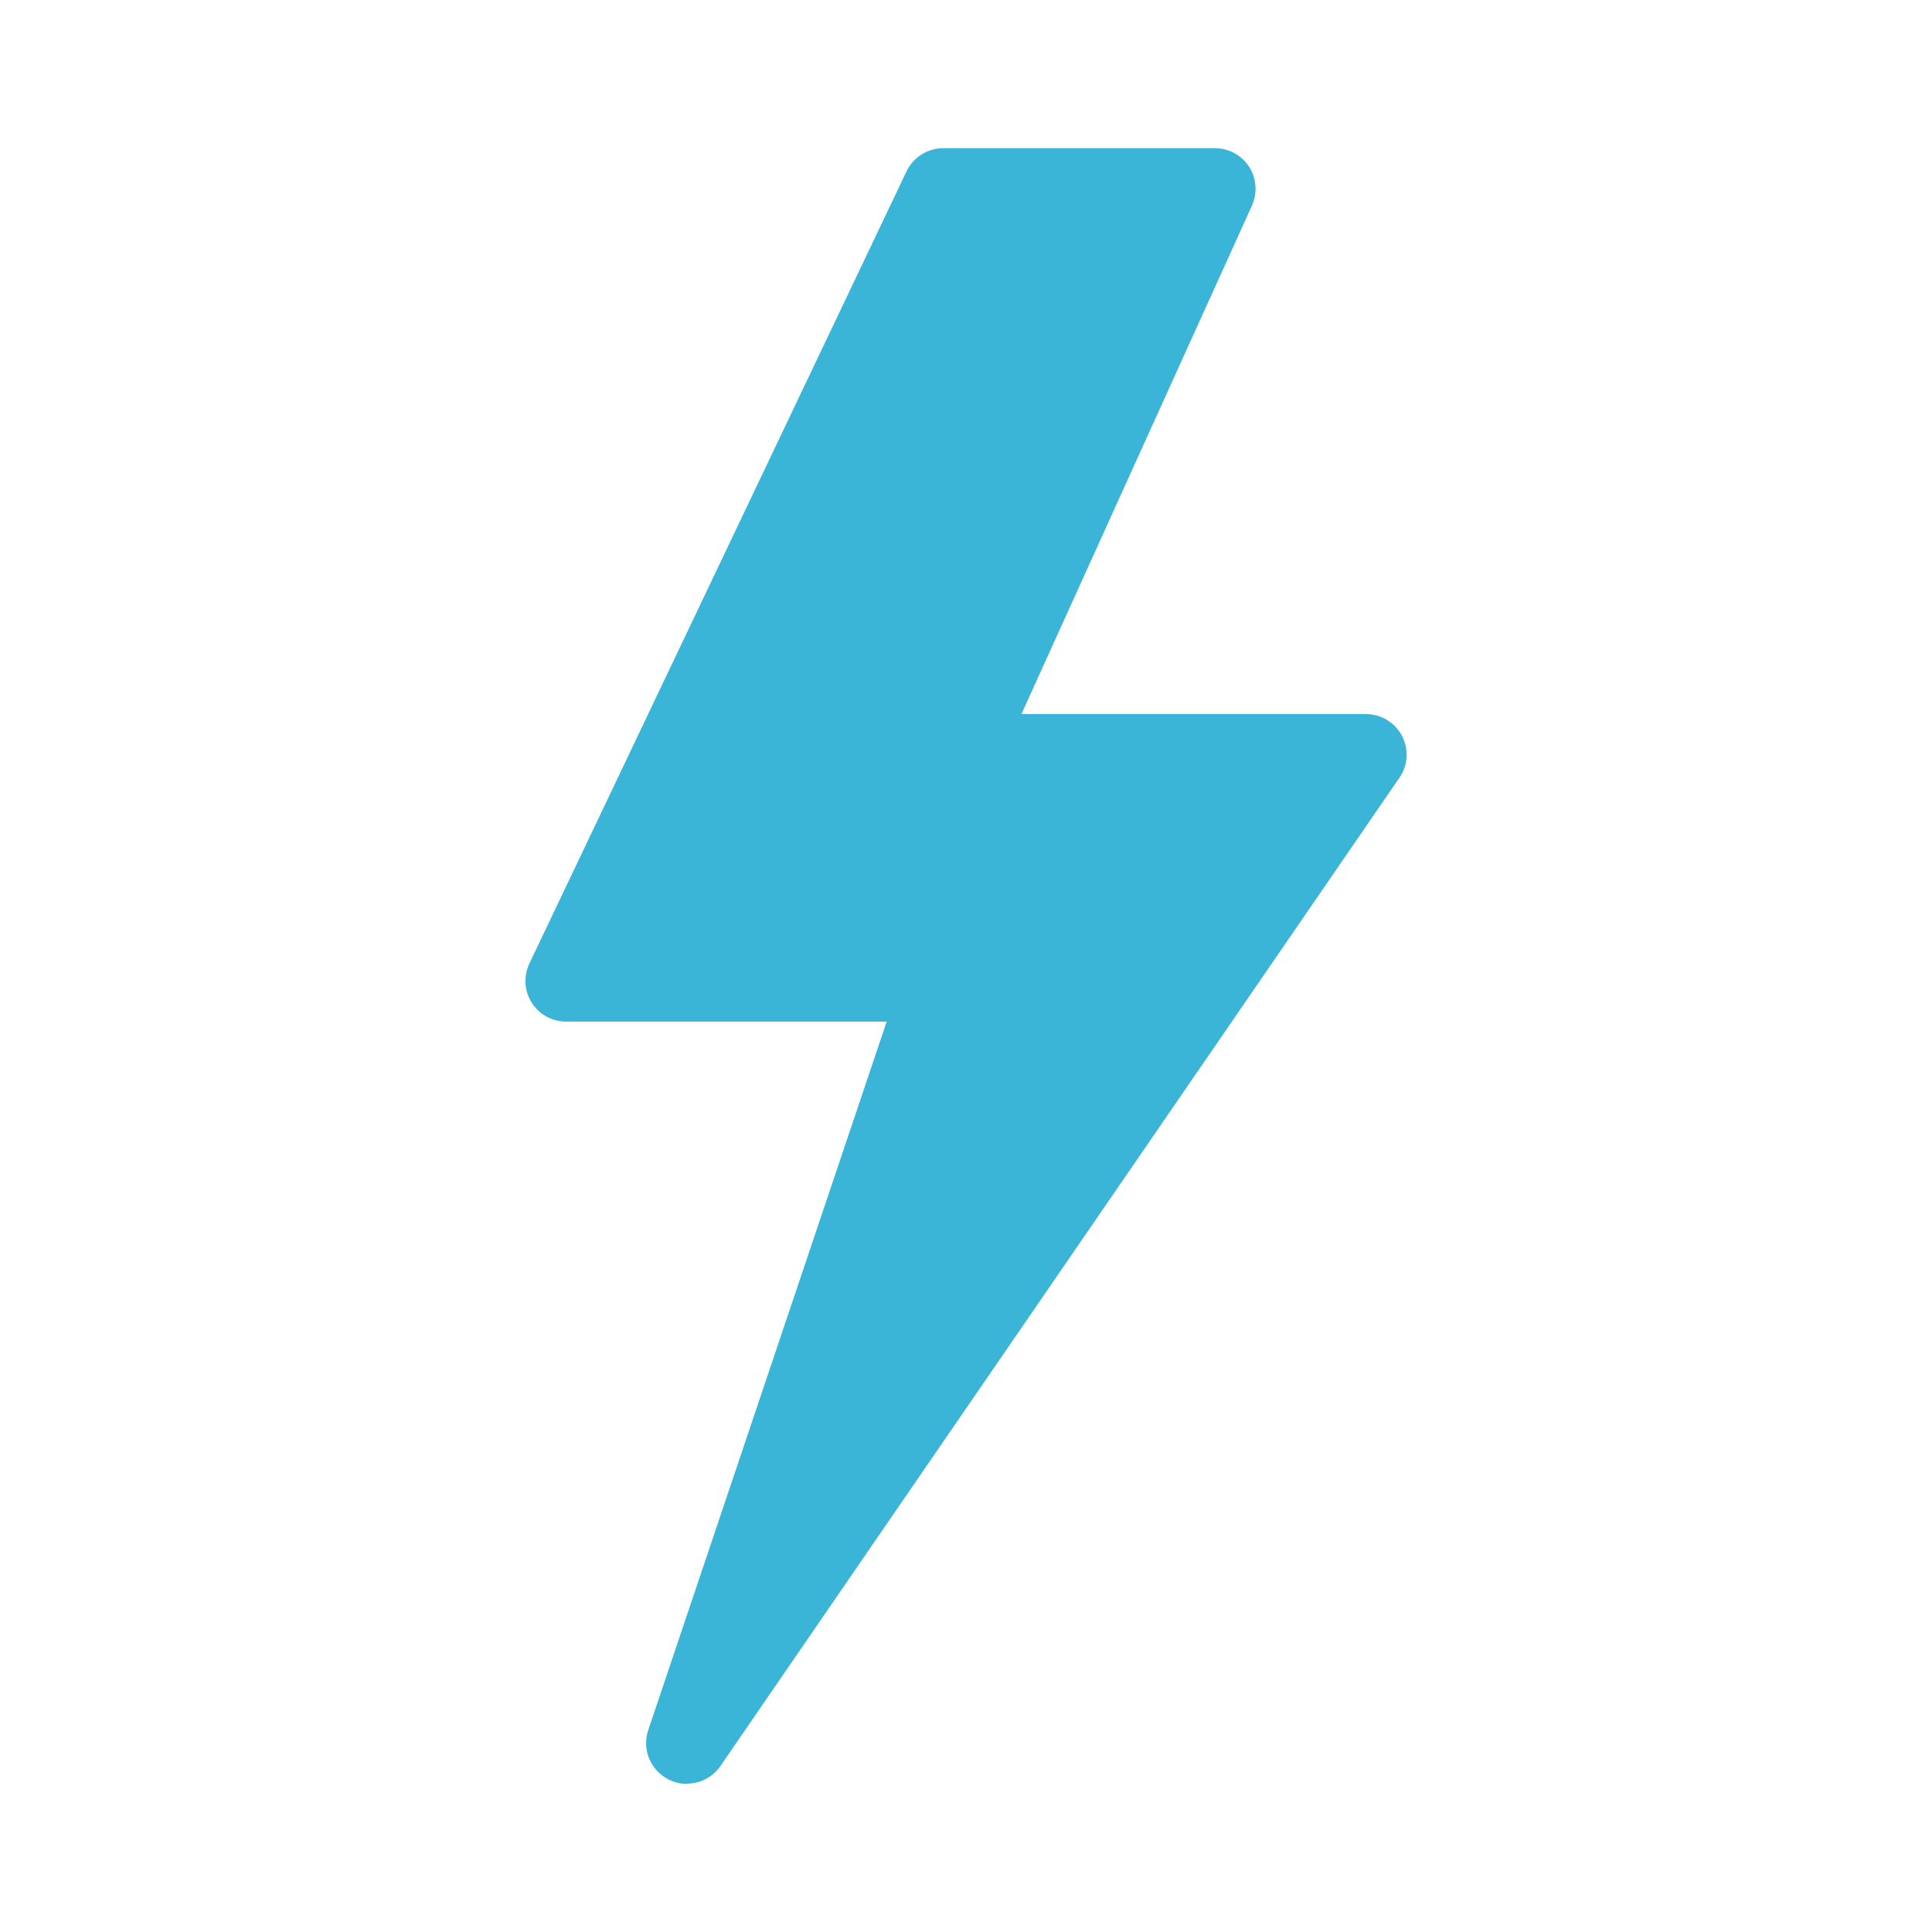 <?xml version="1.0" encoding="UTF-8" standalone="no"?>
<!-- Created with Inkscape (http://www.inkscape.org/) -->

<svg
   xmlns:dc="http://purl.org/dc/elements/1.1/"
   xmlns:cc="http://creativecommons.org/ns#"
   xmlns:rdf="http://www.w3.org/1999/02/22-rdf-syntax-ns#"
   xmlns:svg="http://www.w3.org/2000/svg"
   xmlns="http://www.w3.org/2000/svg"
   xmlns:sodipodi="http://sodipodi.sourceforge.net/DTD/sodipodi-0.dtd"
   xmlns:inkscape="http://www.inkscape.org/namespaces/inkscape"
   width="44"
   height="44"
   viewBox="0 0 11.642 11.642"
   version="1.1"
   id="svg8"
   inkscape:version="0.92.4 (5da689c313, 2019-01-14)"
   sodipodi:docname="icon_voltage.svg">
  <defs
     id="defs2" />
  <sodipodi:namedview
     id="base"
     pagecolor="#454545"
     bordercolor="#666666"
     borderopacity="1.0"
     inkscape:pageopacity="0"
     inkscape:pageshadow="2"
     inkscape:zoom="5.6568543"
     inkscape:cx="125.06169"
     inkscape:cy="49.480831"
     inkscape:document-units="mm"
     inkscape:current-layer="layer1"
     showgrid="false"
     units="px"
     inkscape:snap-global="false"
     inkscape:window-width="3440"
     inkscape:window-height="1377"
     inkscape:window-x="-8"
     inkscape:window-y="-8"
     inkscape:window-maximized="1"
     inkscape:pagecheckerboard="false"
     showguides="false"
     inkscape:lockguides="false" />
  <g
     inkscape:label="Calque 1"
     inkscape:groupmode="layer"
     id="layer1"
     transform="translate(0,-285.358)">
    <path
       inkscape:connector-curvature="0"
       d="m 4.138,296.108 c -0.037,0 -0.074,-0.01 -0.109,-0.027 -0.109,-0.055 -0.162,-0.181 -0.123,-0.297 l 1.437,-4.27 H 3.411 c -0.084,0 -0.162,-0.043 -0.207,-0.114 -0.045,-0.071 -0.05,-0.16 -0.014,-0.236 l 2.273,-4.774 c 0.041,-0.085 0.127,-0.139 0.221,-0.139 h 1.637 c 0.083,0 0.161,0.042 0.206,0.112 0.045,0.07 0.051,0.158 0.017,0.234 l -1.389,3.064 h 2.076 c 0.091,0 0.174,0.05 0.217,0.131 0.042,0.08 0.037,0.178 -0.015,0.252 l -4.092,5.956 c -0.047,0.068 -0.123,0.106 -0.202,0.106 z"
       id="path4547"
       style="fill:#3ab4d7;fill-opacity:1;stroke-width:0.265"
       sodipodi:nodetypes="ccccscccsscccsccccc" />
    <g
       id="g4549"
       transform="matrix(0.265,0,0,0.265,3.978,255.747)">
</g>
    <g
       id="g4551"
       transform="matrix(0.265,0,0,0.265,3.978,255.747)">
</g>
    <g
       id="g4553"
       transform="matrix(0.265,0,0,0.265,3.978,255.747)">
</g>
    <g
       id="g4555"
       transform="matrix(0.265,0,0,0.265,3.978,255.747)">
</g>
    <g
       id="g4557"
       transform="matrix(0.265,0,0,0.265,3.978,255.747)">
</g>
    <g
       id="g4559"
       transform="matrix(0.265,0,0,0.265,3.978,255.747)">
</g>
    <g
       id="g4561"
       transform="matrix(0.265,0,0,0.265,3.978,255.747)">
</g>
    <g
       id="g4563"
       transform="matrix(0.265,0,0,0.265,3.978,255.747)">
</g>
    <g
       id="g4565"
       transform="matrix(0.265,0,0,0.265,3.978,255.747)">
</g>
    <g
       id="g4567"
       transform="matrix(0.265,0,0,0.265,3.978,255.747)">
</g>
    <g
       id="g4569"
       transform="matrix(0.265,0,0,0.265,3.978,255.747)">
</g>
    <g
       id="g4571"
       transform="matrix(0.265,0,0,0.265,3.978,255.747)">
</g>
    <g
       id="g4573"
       transform="matrix(0.265,0,0,0.265,3.978,255.747)">
</g>
    <g
       id="g4575"
       transform="matrix(0.265,0,0,0.265,3.978,255.747)">
</g>
    <g
       id="g4577"
       transform="matrix(0.265,0,0,0.265,3.978,255.747)">
</g>
  </g>
</svg>

